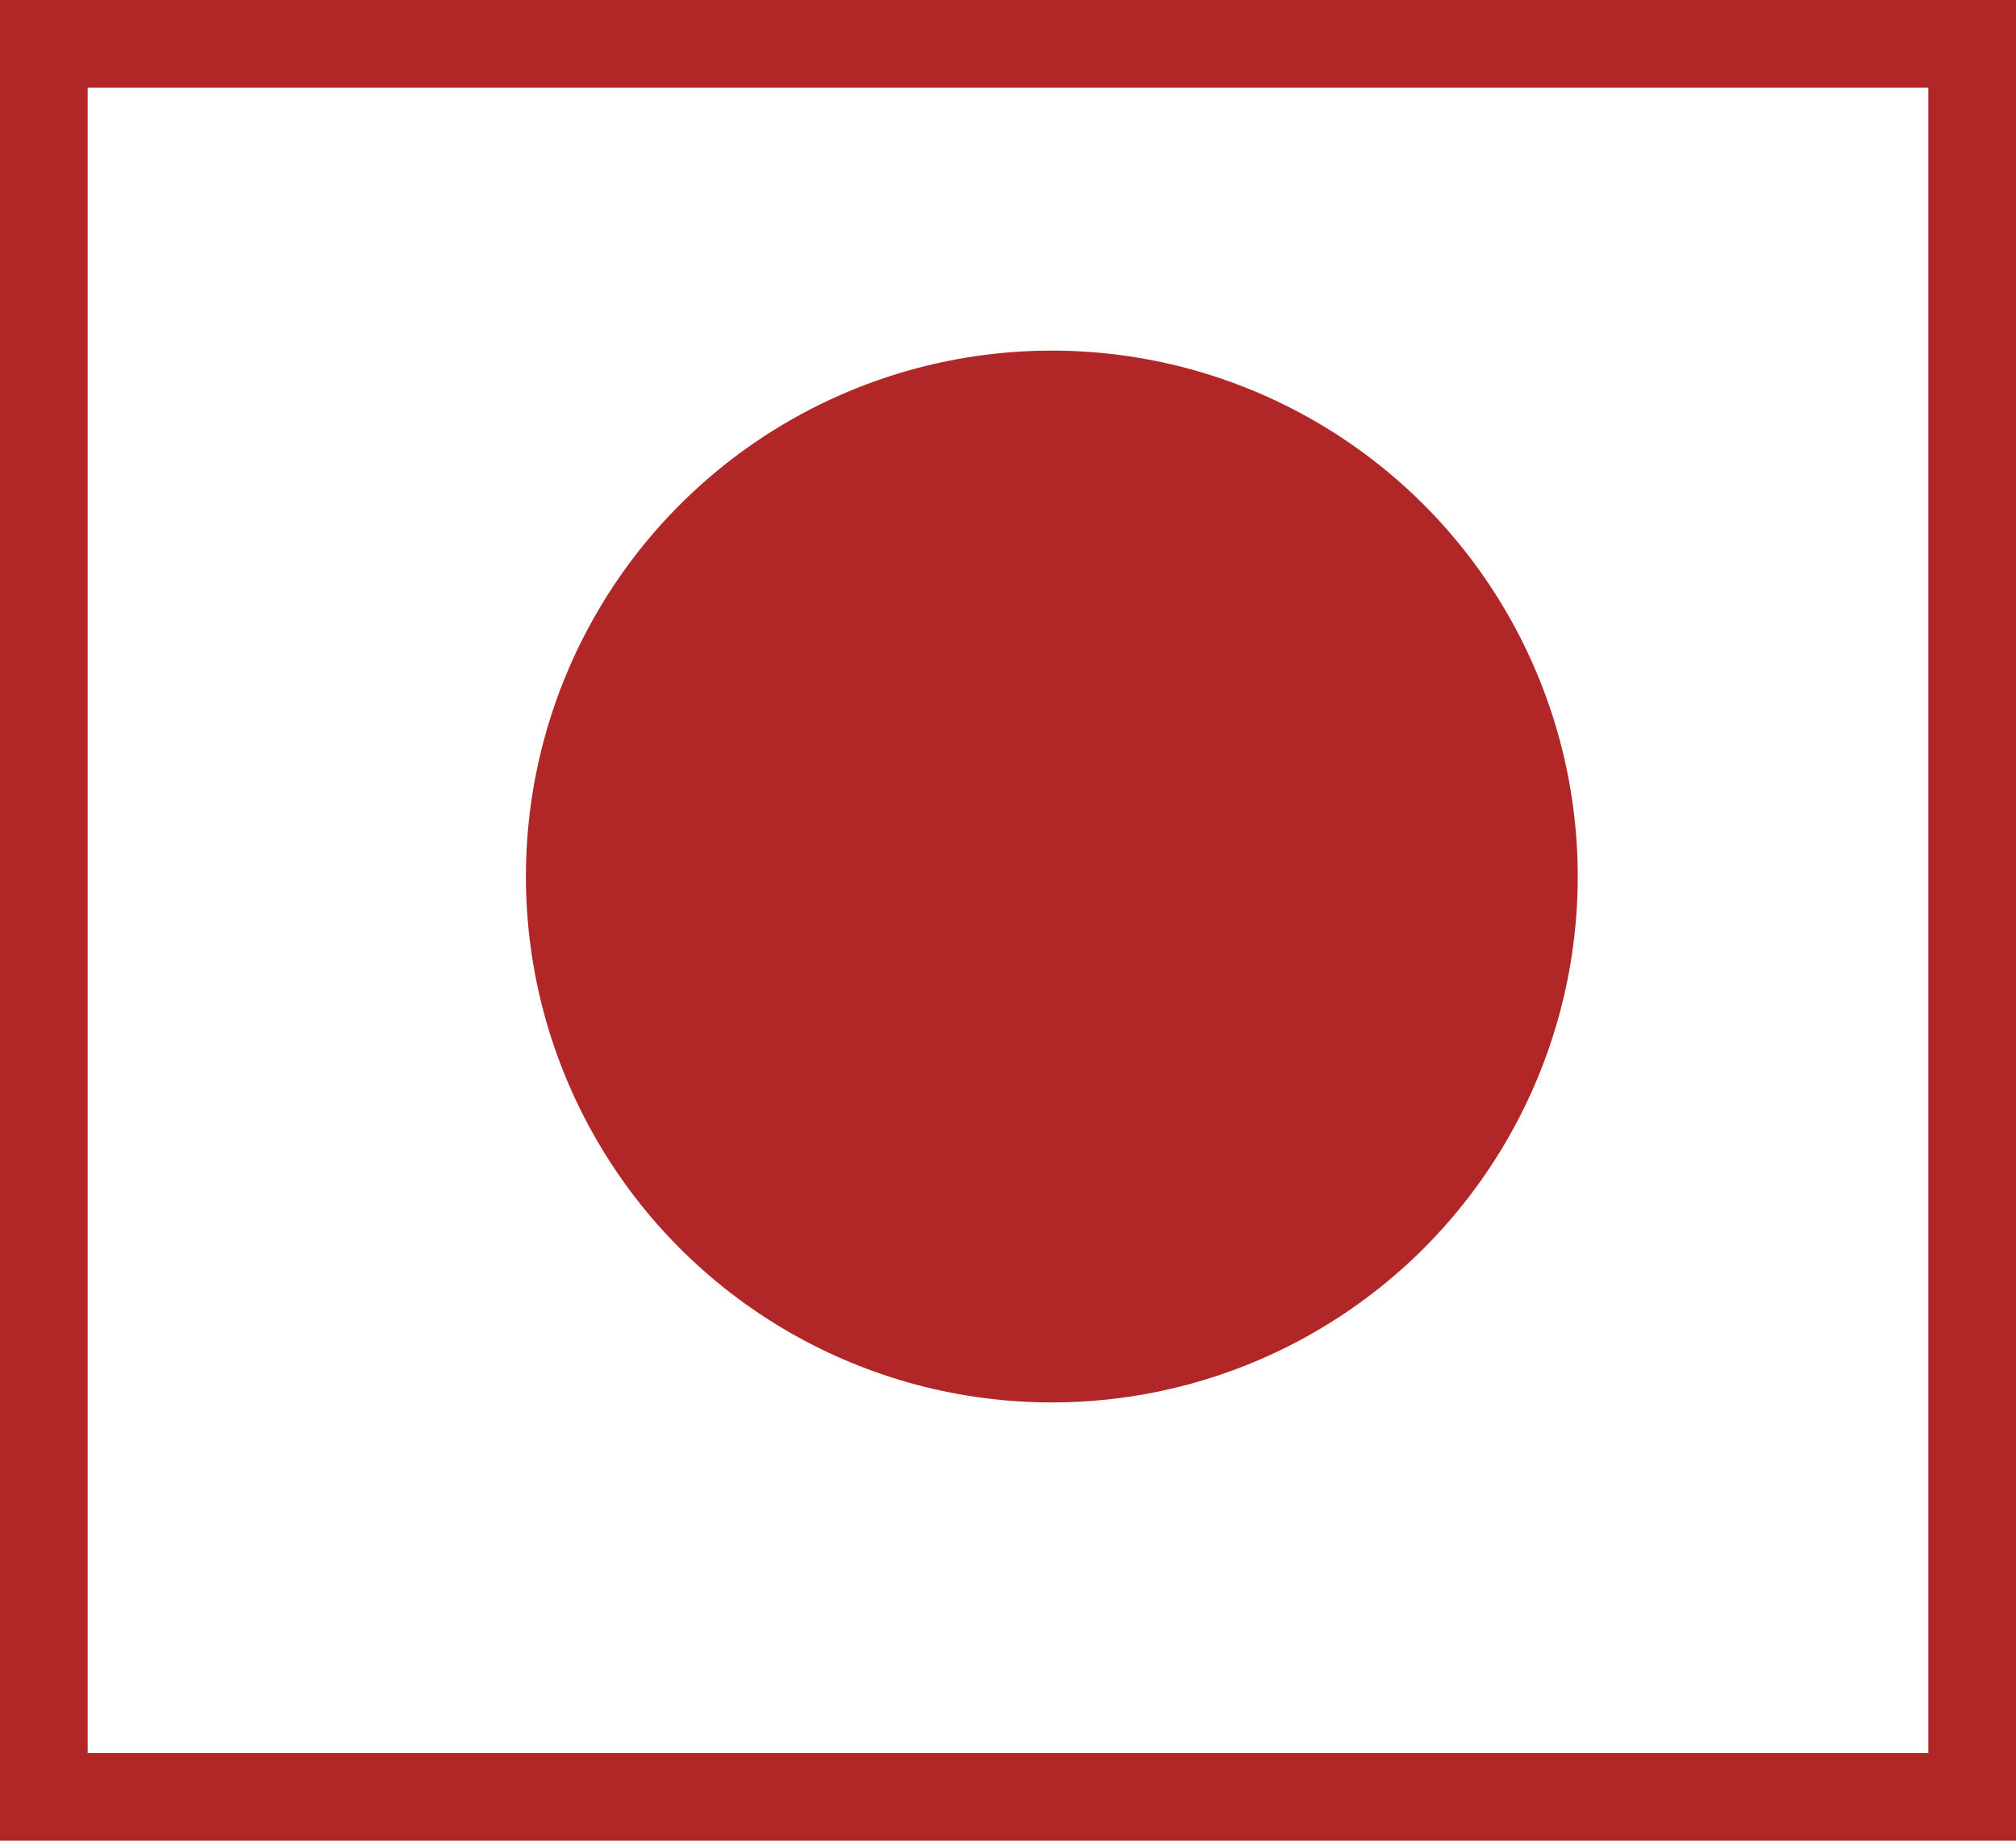 <svg width="23" height="21" viewBox="0 0 23 21" fill="none" xmlns="http://www.w3.org/2000/svg">
<g id="type">
<rect id="Rectangle 3" x="0.5" y="0.5" width="22" height="20" stroke="#B12626"/>
<circle id="Ellipse 8" cx="12" cy="10" r="6" fill="#B12626"/>
</g>
</svg>
